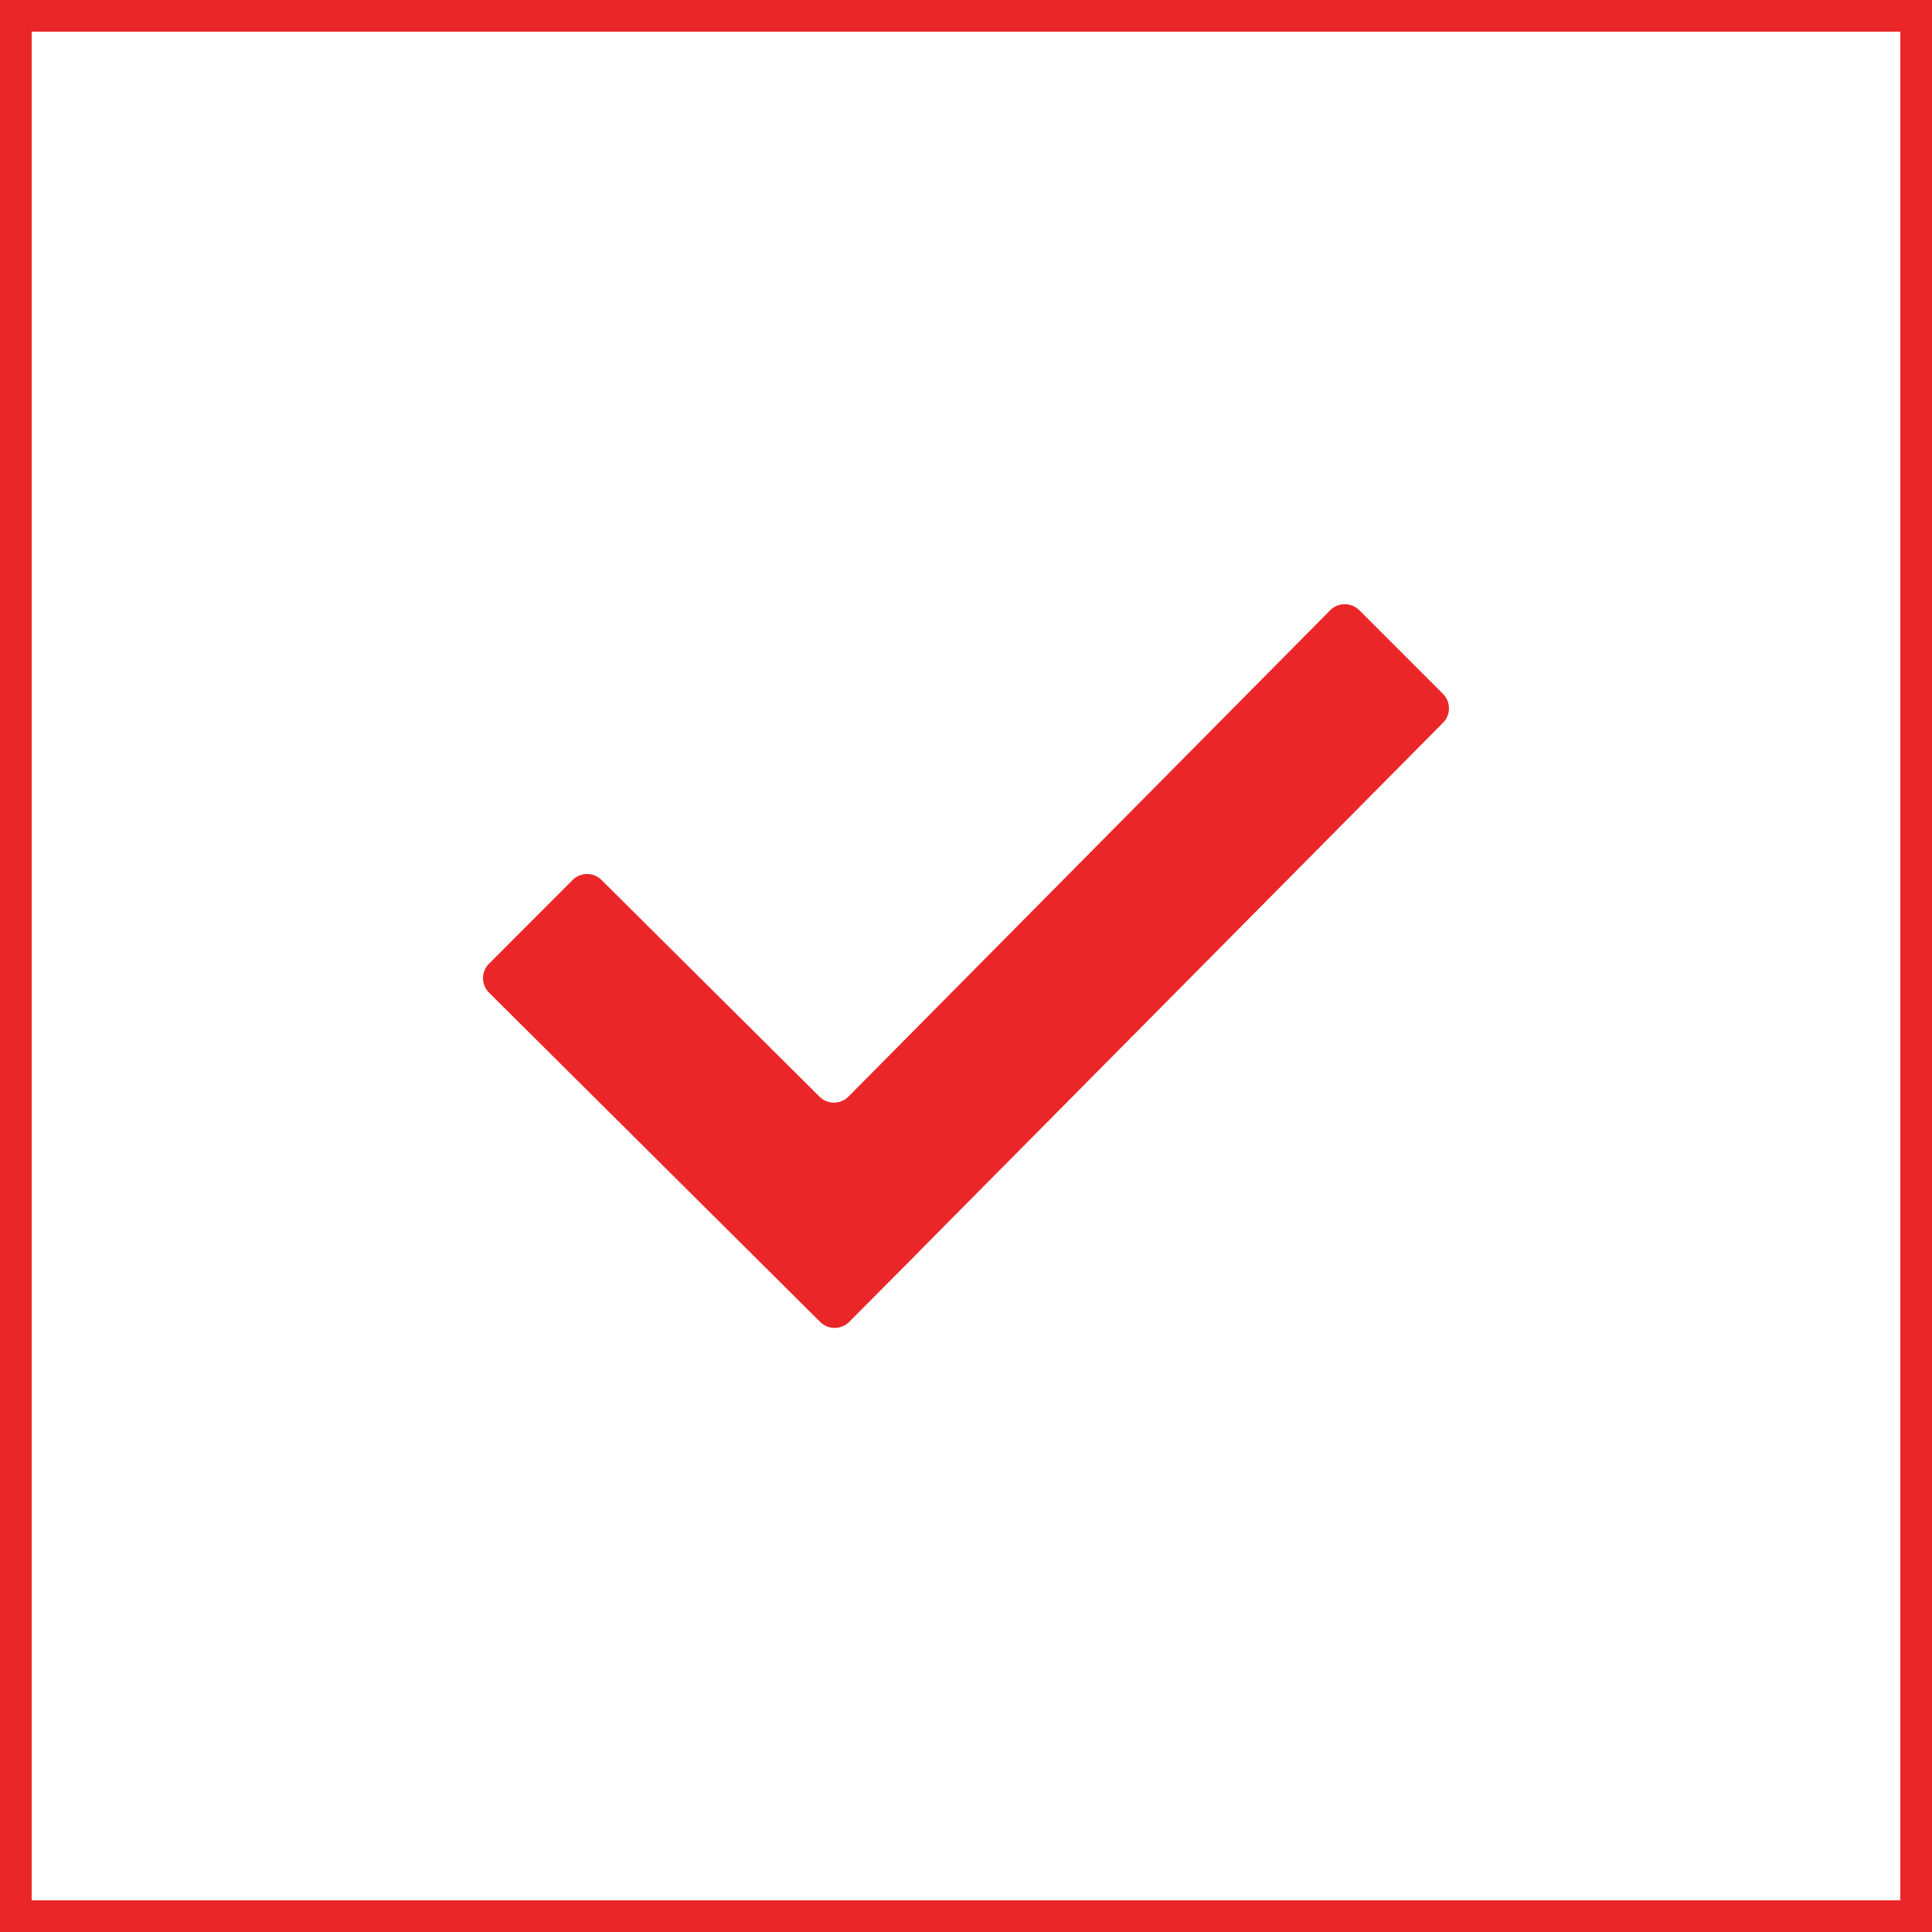 <svg width="61" height="61" viewBox="0 0 61 61" fill="none" xmlns="http://www.w3.org/2000/svg">
<rect x="0" y="0" width="61" height="61" fill="#333333" stroke="none"/>
<rect x="0.5" y="0.5" width="60" height="60" fill="white" stroke="#EB2629"/>
<path d="M25.896 41.738L15.441 31.342C15.38 31.282 15.332 31.21 15.3 31.132C15.267 31.053 15.25 30.969 15.25 30.884C15.25 30.799 15.267 30.715 15.3 30.637C15.332 30.558 15.38 30.487 15.441 30.427L18.08 27.784C18.332 27.532 18.74 27.532 18.992 27.784L25.875 34.626C26.127 34.879 26.538 34.876 26.79 34.623L41.999 19.268C42.251 19.013 42.662 19.013 42.917 19.265L45.559 21.907C45.812 22.16 45.812 22.567 45.562 22.819L28.993 39.539L28.995 39.542L26.811 41.738C26.558 41.99 26.148 41.99 25.896 41.738Z" fill="#EB2629"/>
</svg>
